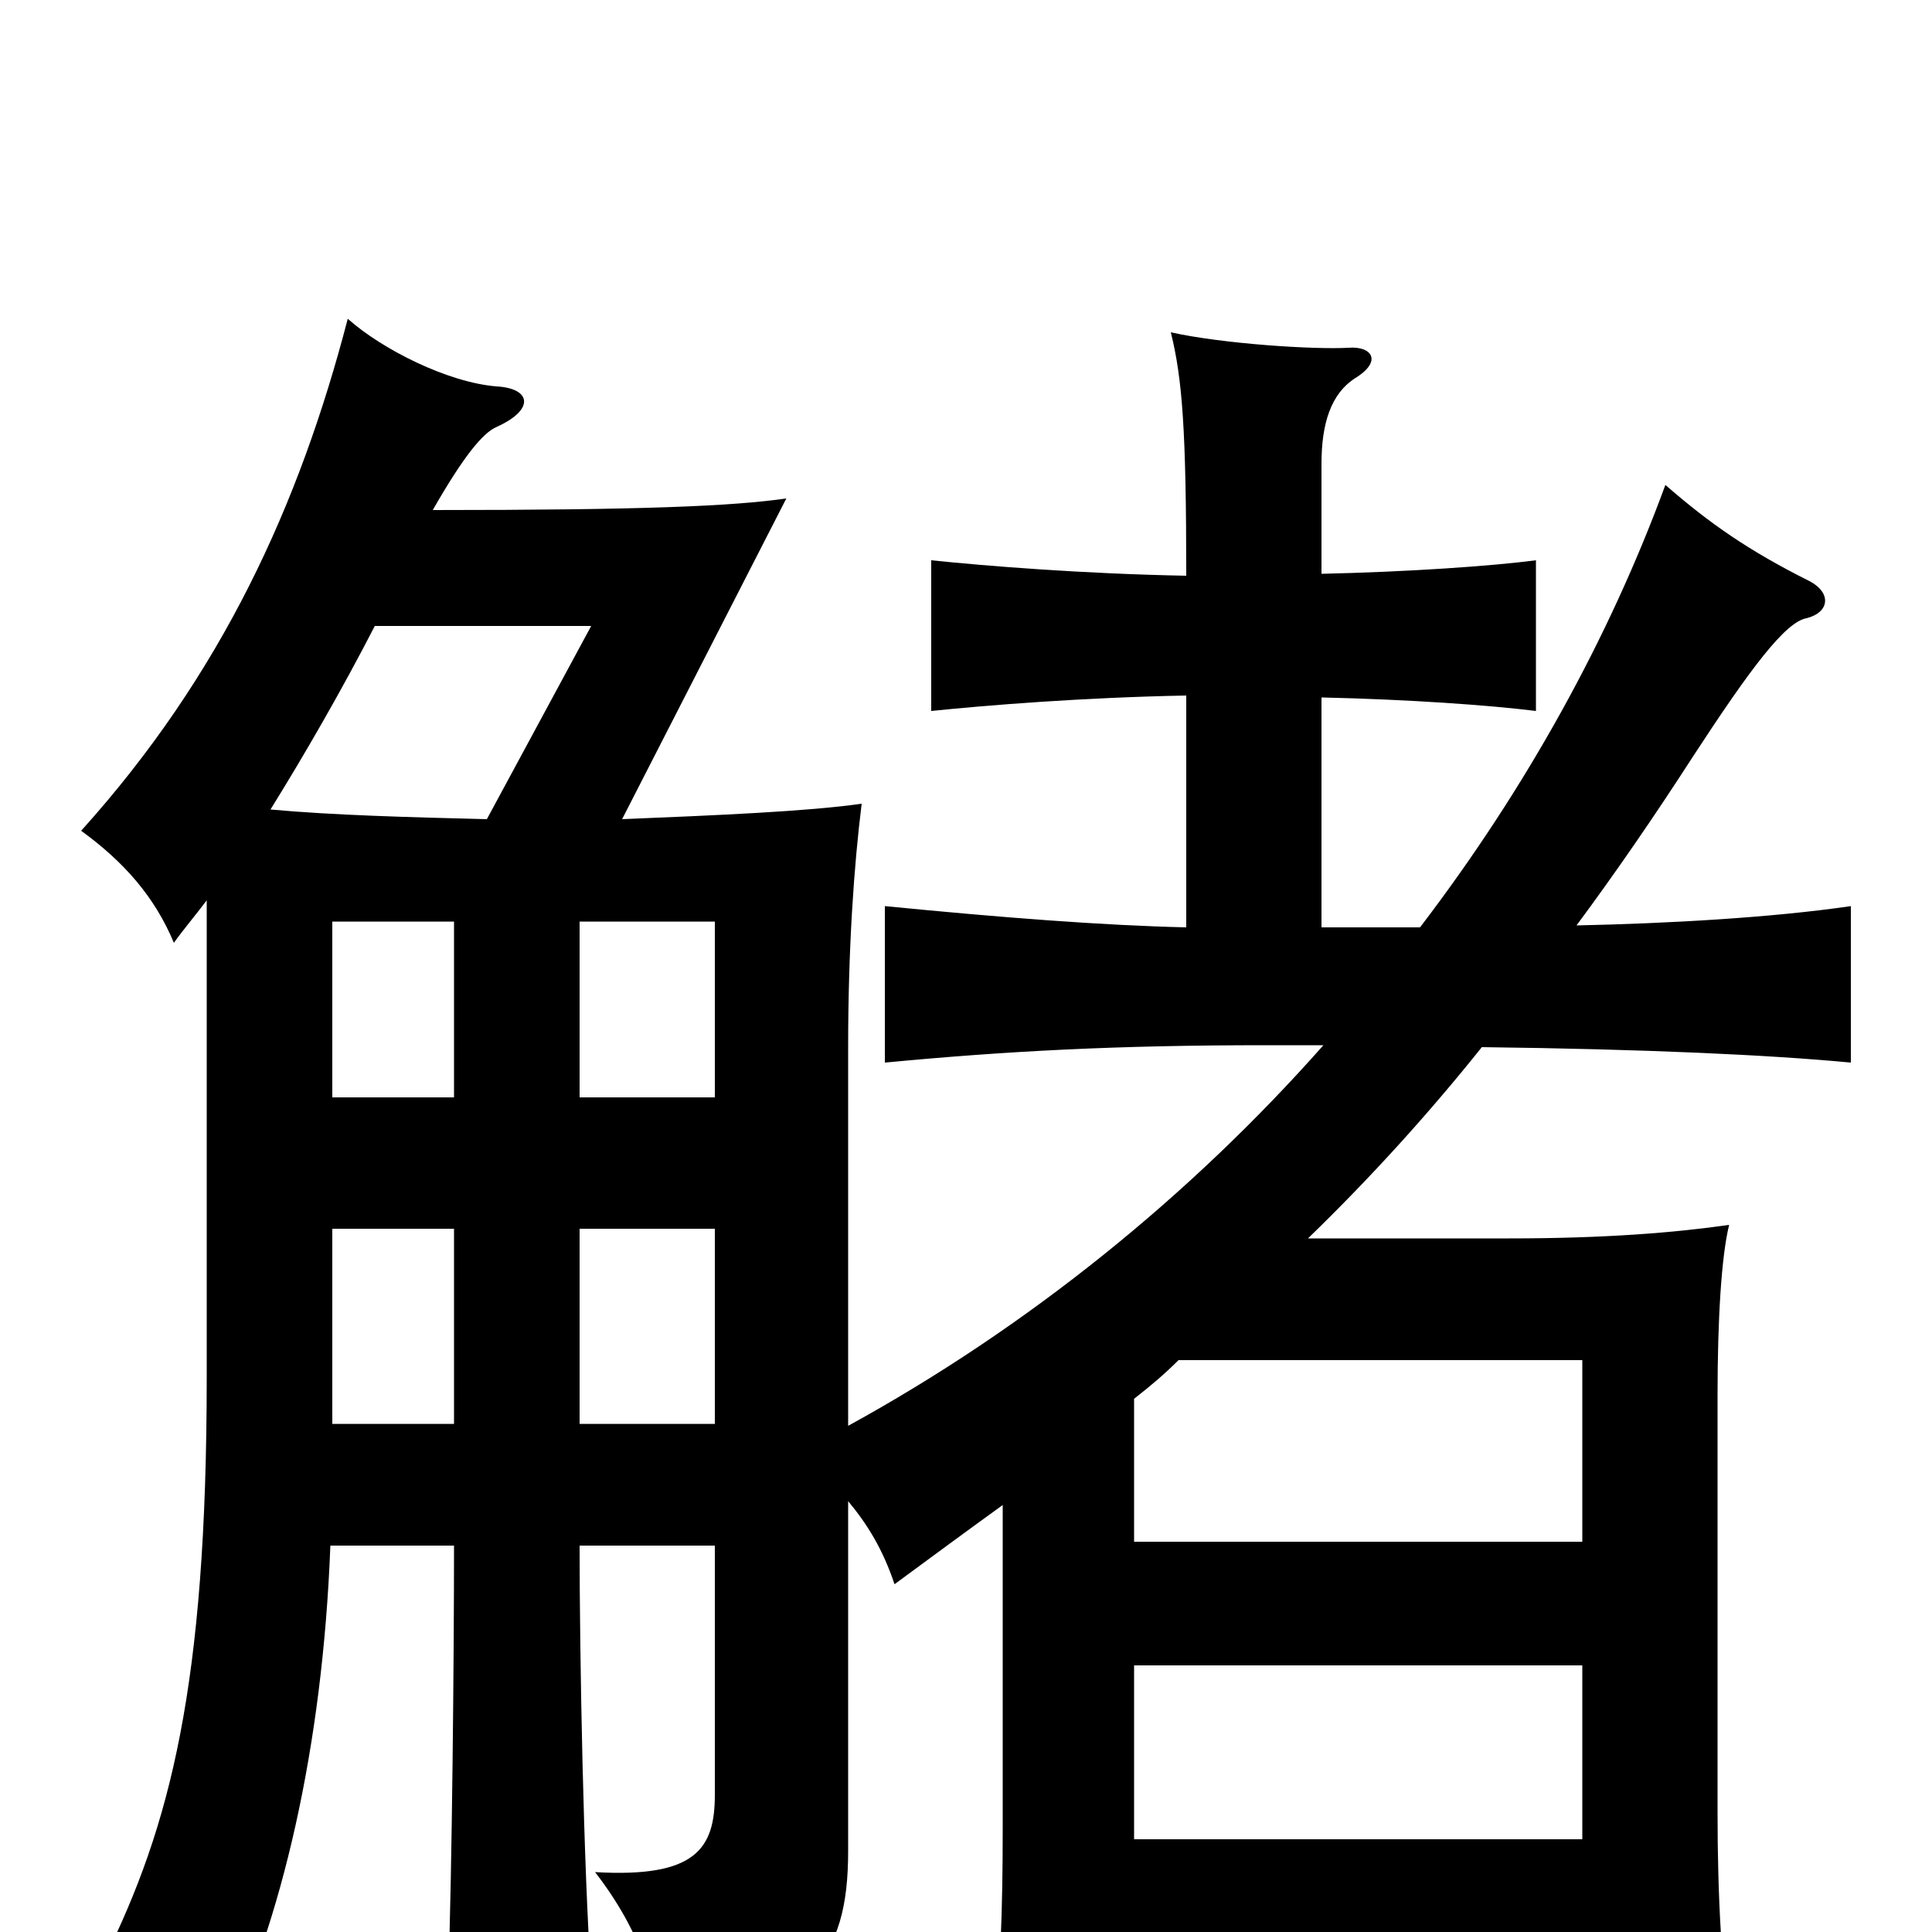 <svg xmlns="http://www.w3.org/2000/svg" viewBox="0 -1000 1000 1000">
	<path fill="#000000" d="M140 -581C158 -610 177 -643 194 -676H306L252 -576C212 -577 173 -578 140 -581ZM300 -432V-523H370V-432ZM172 -432V-523H235V-432ZM300 -263V-364H370V-263ZM172 -263V-364H235V-263ZM587 -138H819V-48H587ZM610 -296H819V-202H587V-276C596 -283 603 -289 610 -296ZM684 -703V-760C684 -781 689 -796 701 -804C716 -813 710 -821 698 -820C680 -819 633 -822 606 -828C612 -804 614 -777 614 -702C561 -703 511 -707 482 -710V-632C511 -635 561 -639 614 -640V-520C571 -521 519 -525 458 -531V-450C521 -456 578 -459 655 -459H685C616 -381 532 -313 439 -262V-458C439 -509 442 -552 446 -584C418 -580 371 -578 322 -576L407 -742C379 -738 333 -736 224 -736C240 -764 250 -776 257 -779C277 -788 275 -799 257 -800C232 -802 198 -819 180 -835C155 -739 115 -651 42 -570C64 -554 80 -536 90 -512C95 -519 101 -526 107 -534V-287C107 -127 88 -55 54 14C80 27 98 41 114 60C146 -5 167 -96 171 -200H235C235 -142 234 -33 232 24H306C302 -34 300 -142 300 -200H370V-71C370 -43 360 -28 308 -31C332 0 342 31 340 58C419 37 439 15 439 -42V-223C449 -211 457 -198 463 -180C482 -194 501 -208 519 -221V-54C519 -12 518 23 513 70H587V21H819V61H897C891 22 889 -19 889 -62V-278C889 -317 891 -350 895 -366C867 -362 831 -359 781 -359H677C709 -390 739 -423 767 -458C851 -457 916 -454 958 -450V-531C917 -525 863 -522 816 -521C836 -548 856 -577 876 -608C906 -654 924 -678 935 -680C947 -683 948 -693 937 -699C905 -715 885 -729 862 -749C833 -670 790 -592 735 -520H684V-639C729 -638 771 -635 795 -632V-710C772 -707 729 -704 684 -703Z"/>
</svg>